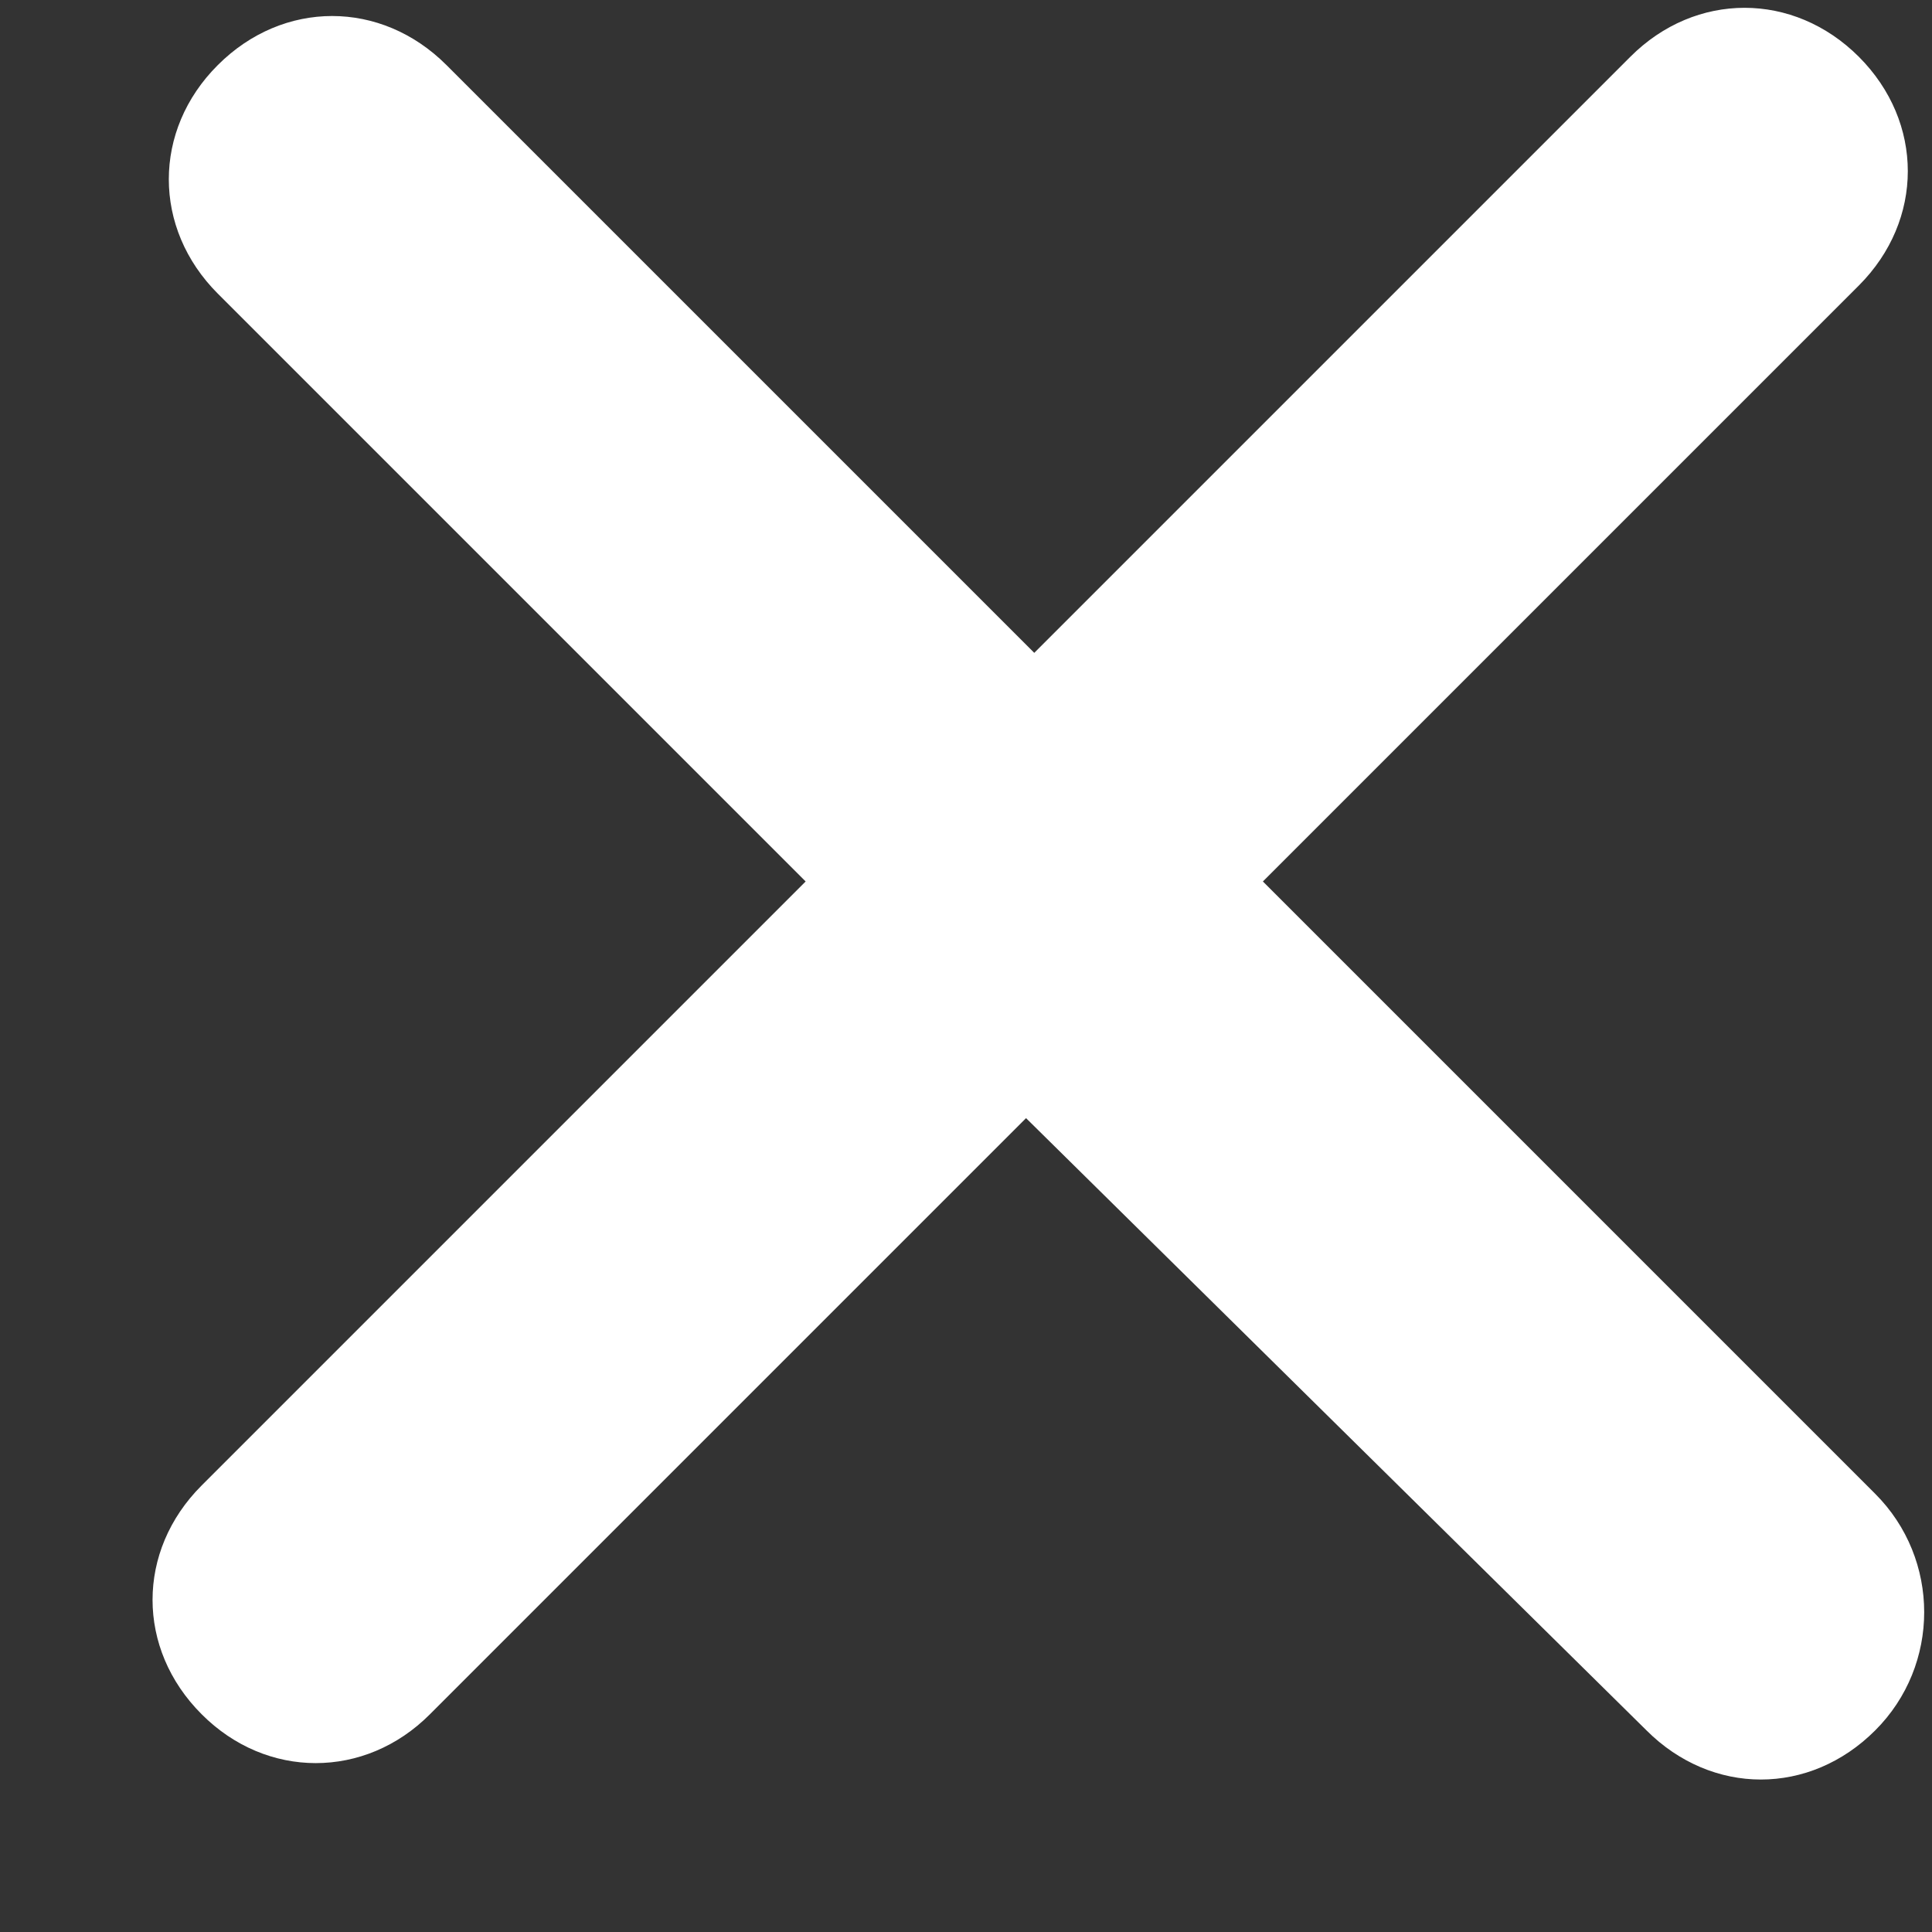 <svg width="12" height="12" viewBox="0 0 12 12" fill="none" xmlns="http://www.w3.org/2000/svg">
<rect x="0" y="0" width="12" height="12" fill="#333333" stroke="none"/>
<path d="M11.647 9.278L7.844 5.475L11.546 1.773C11.951 1.367 11.951 0.759 11.546 0.353C11.14 -0.053 10.531 -0.053 10.126 0.353L6.424 4.055L2.773 0.404C2.367 -0.002 1.759 -0.002 1.353 0.404C0.947 0.809 0.947 1.418 1.353 1.824L5.004 5.475L1.252 9.227C0.846 9.633 0.846 10.241 1.252 10.647C1.454 10.85 1.708 10.951 1.961 10.951C2.215 10.951 2.469 10.85 2.671 10.647L6.373 6.945L10.227 10.748C10.43 10.951 10.684 11.053 10.937 11.053C11.191 11.053 11.444 10.951 11.647 10.748C12.053 10.343 12.053 9.684 11.647 9.278Z" fill="white"/>
</svg>
